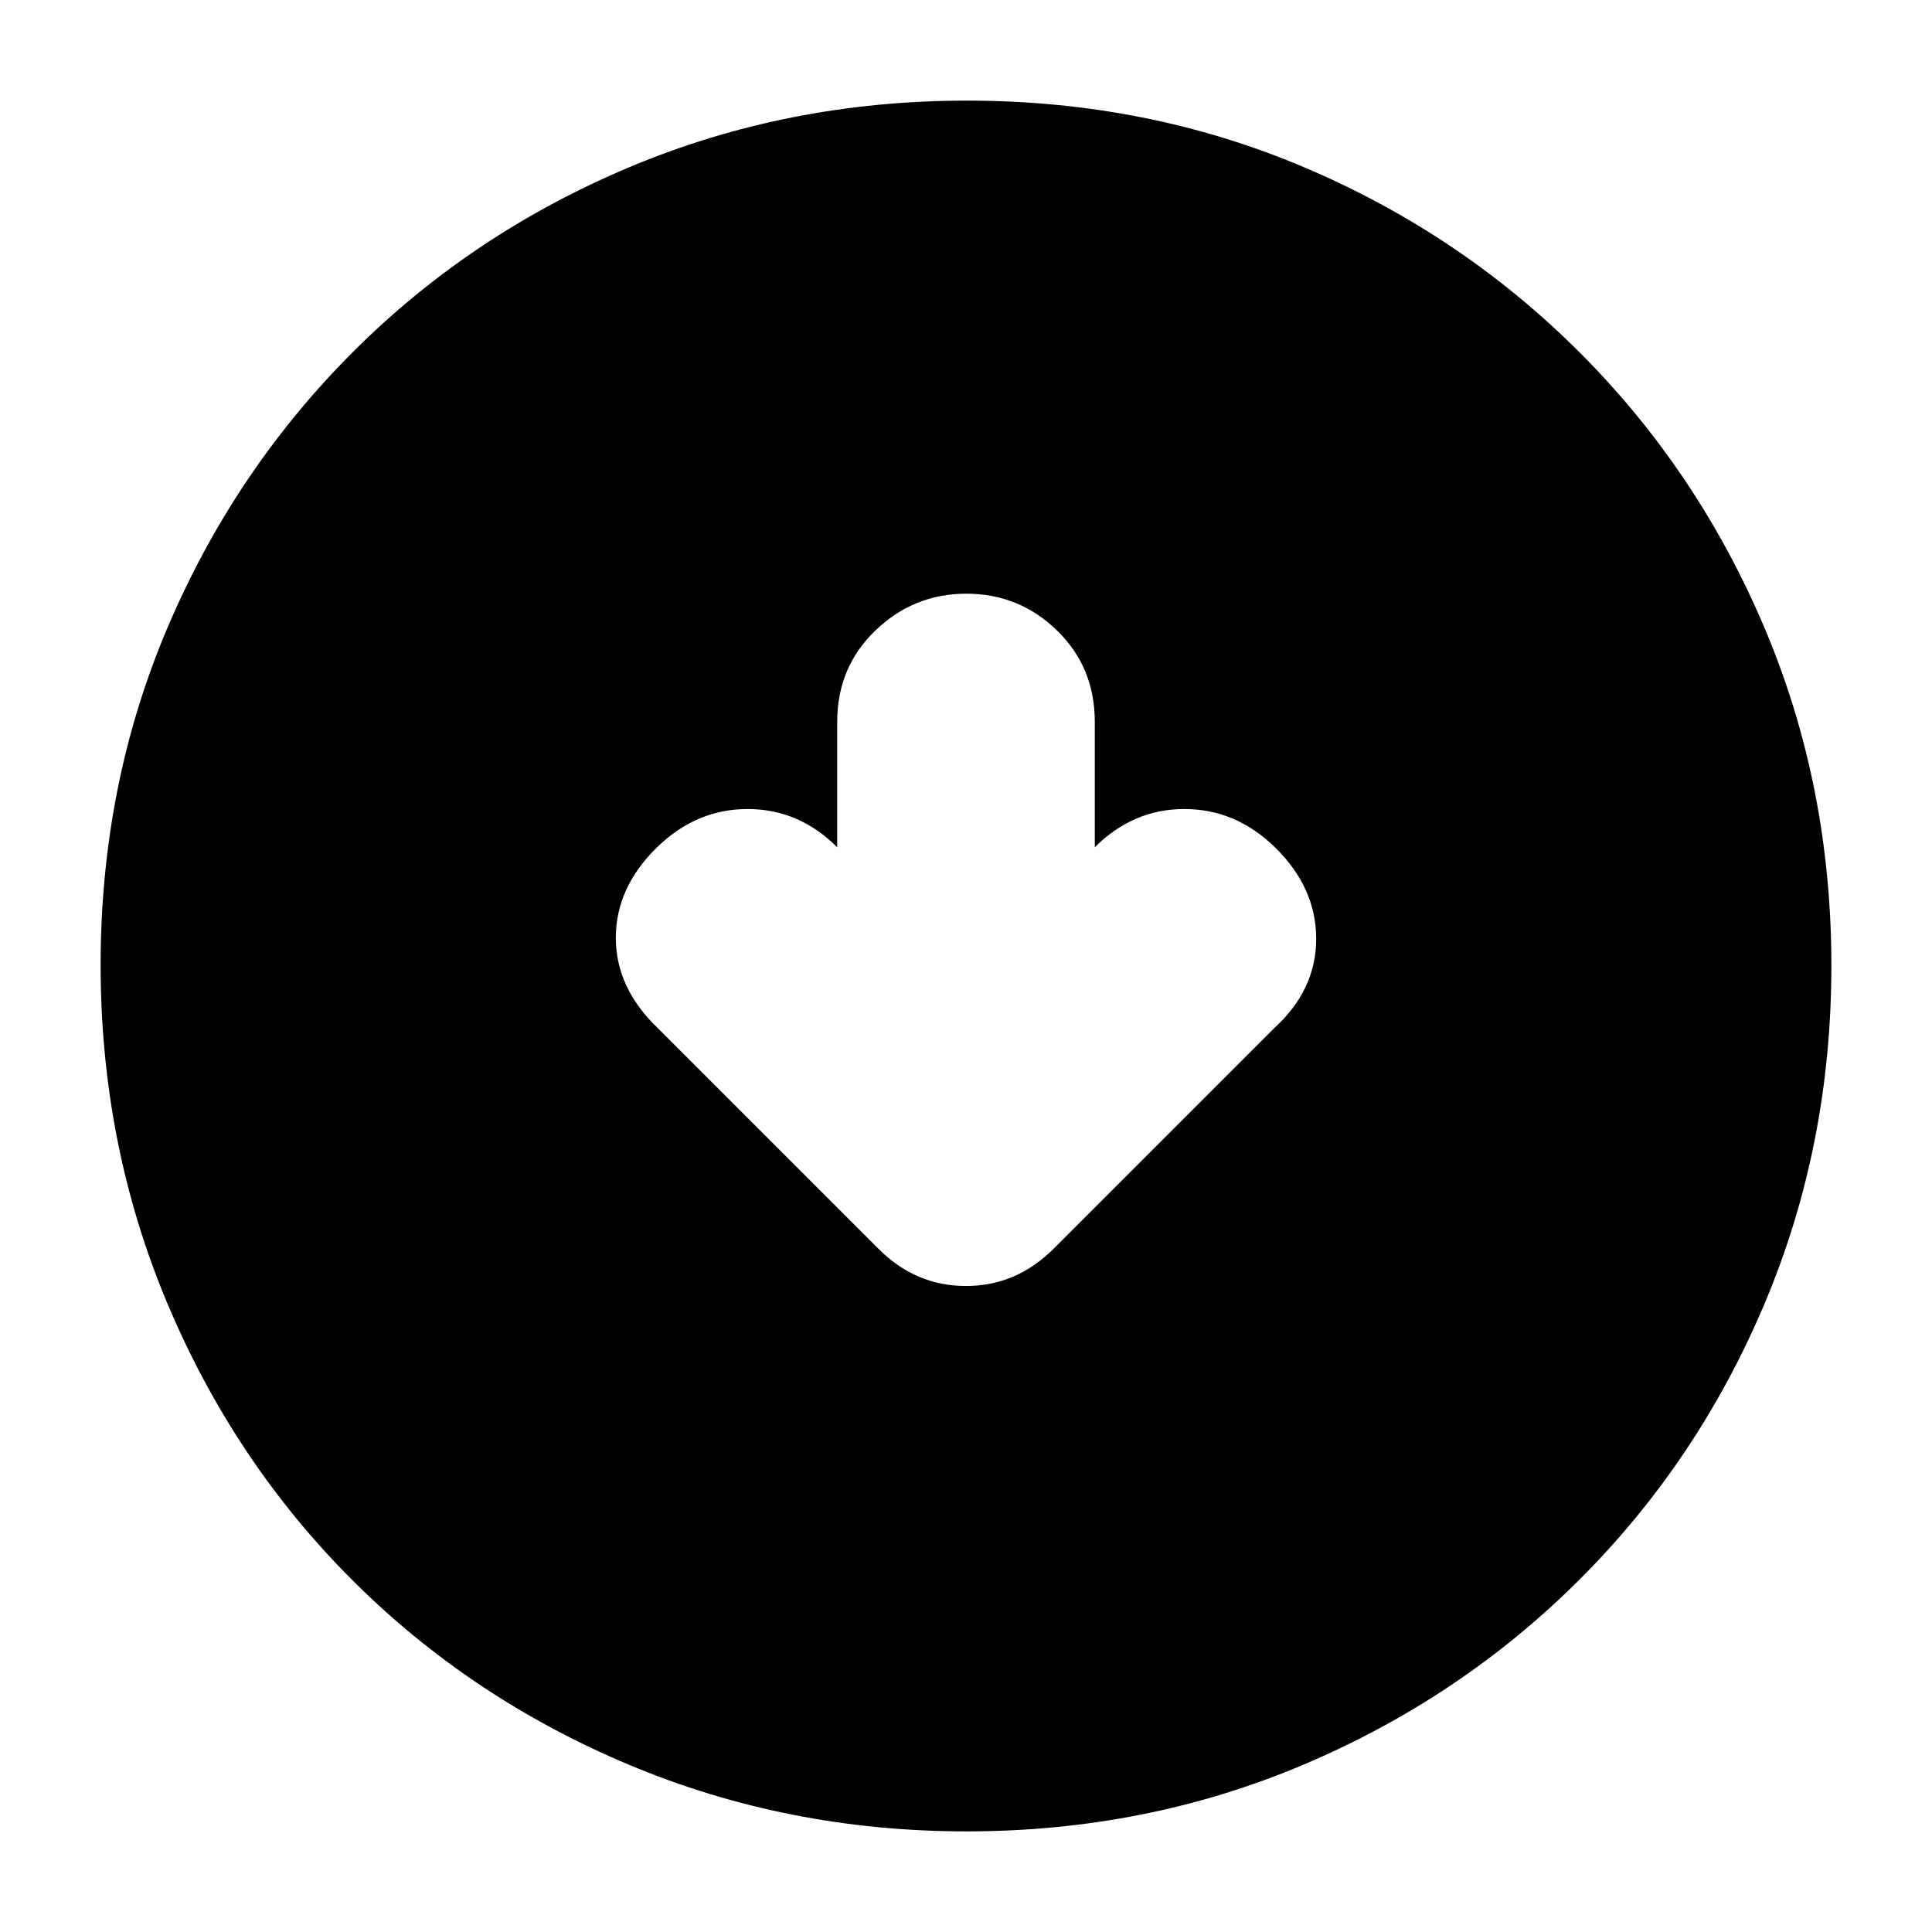 <svg xmlns="http://www.w3.org/2000/svg" height="20" viewBox="0 -960 960 960" width="20"><path d="M416-539q-19-19-44.5-19t-45 19Q306-519 306-494t21 45l109.14 109.14Q454.64-321 480-321t44-19l109-109q21-19 21-44.5T633.5-539q-19.5-19-45-19T544-539v-62.29q0-27.17-18.79-45.44-18.79-18.27-45-18.27T435-646.73q-19 18.27-19 45.44V-539Zm64.28 489q-88.92 0-167.75-33.1-78.82-33.11-137.57-91.86T83.1-312.49Q50-391.28 50-480.46q0-89.44 33.16-167.49 33.17-78.05 92.02-136.97 58.85-58.91 137.53-92Q391.39-910 480.46-910q89.43 0 167.47 33.08 78.04 33.09 136.97 92.02 58.93 58.93 92.02 137.22Q910-569.38 910-480.19q0 89.19-33.08 167.68-33.09 78.48-92 137.33-58.92 58.85-137.2 92.02Q569.45-50 480.28-50Z"/></svg>